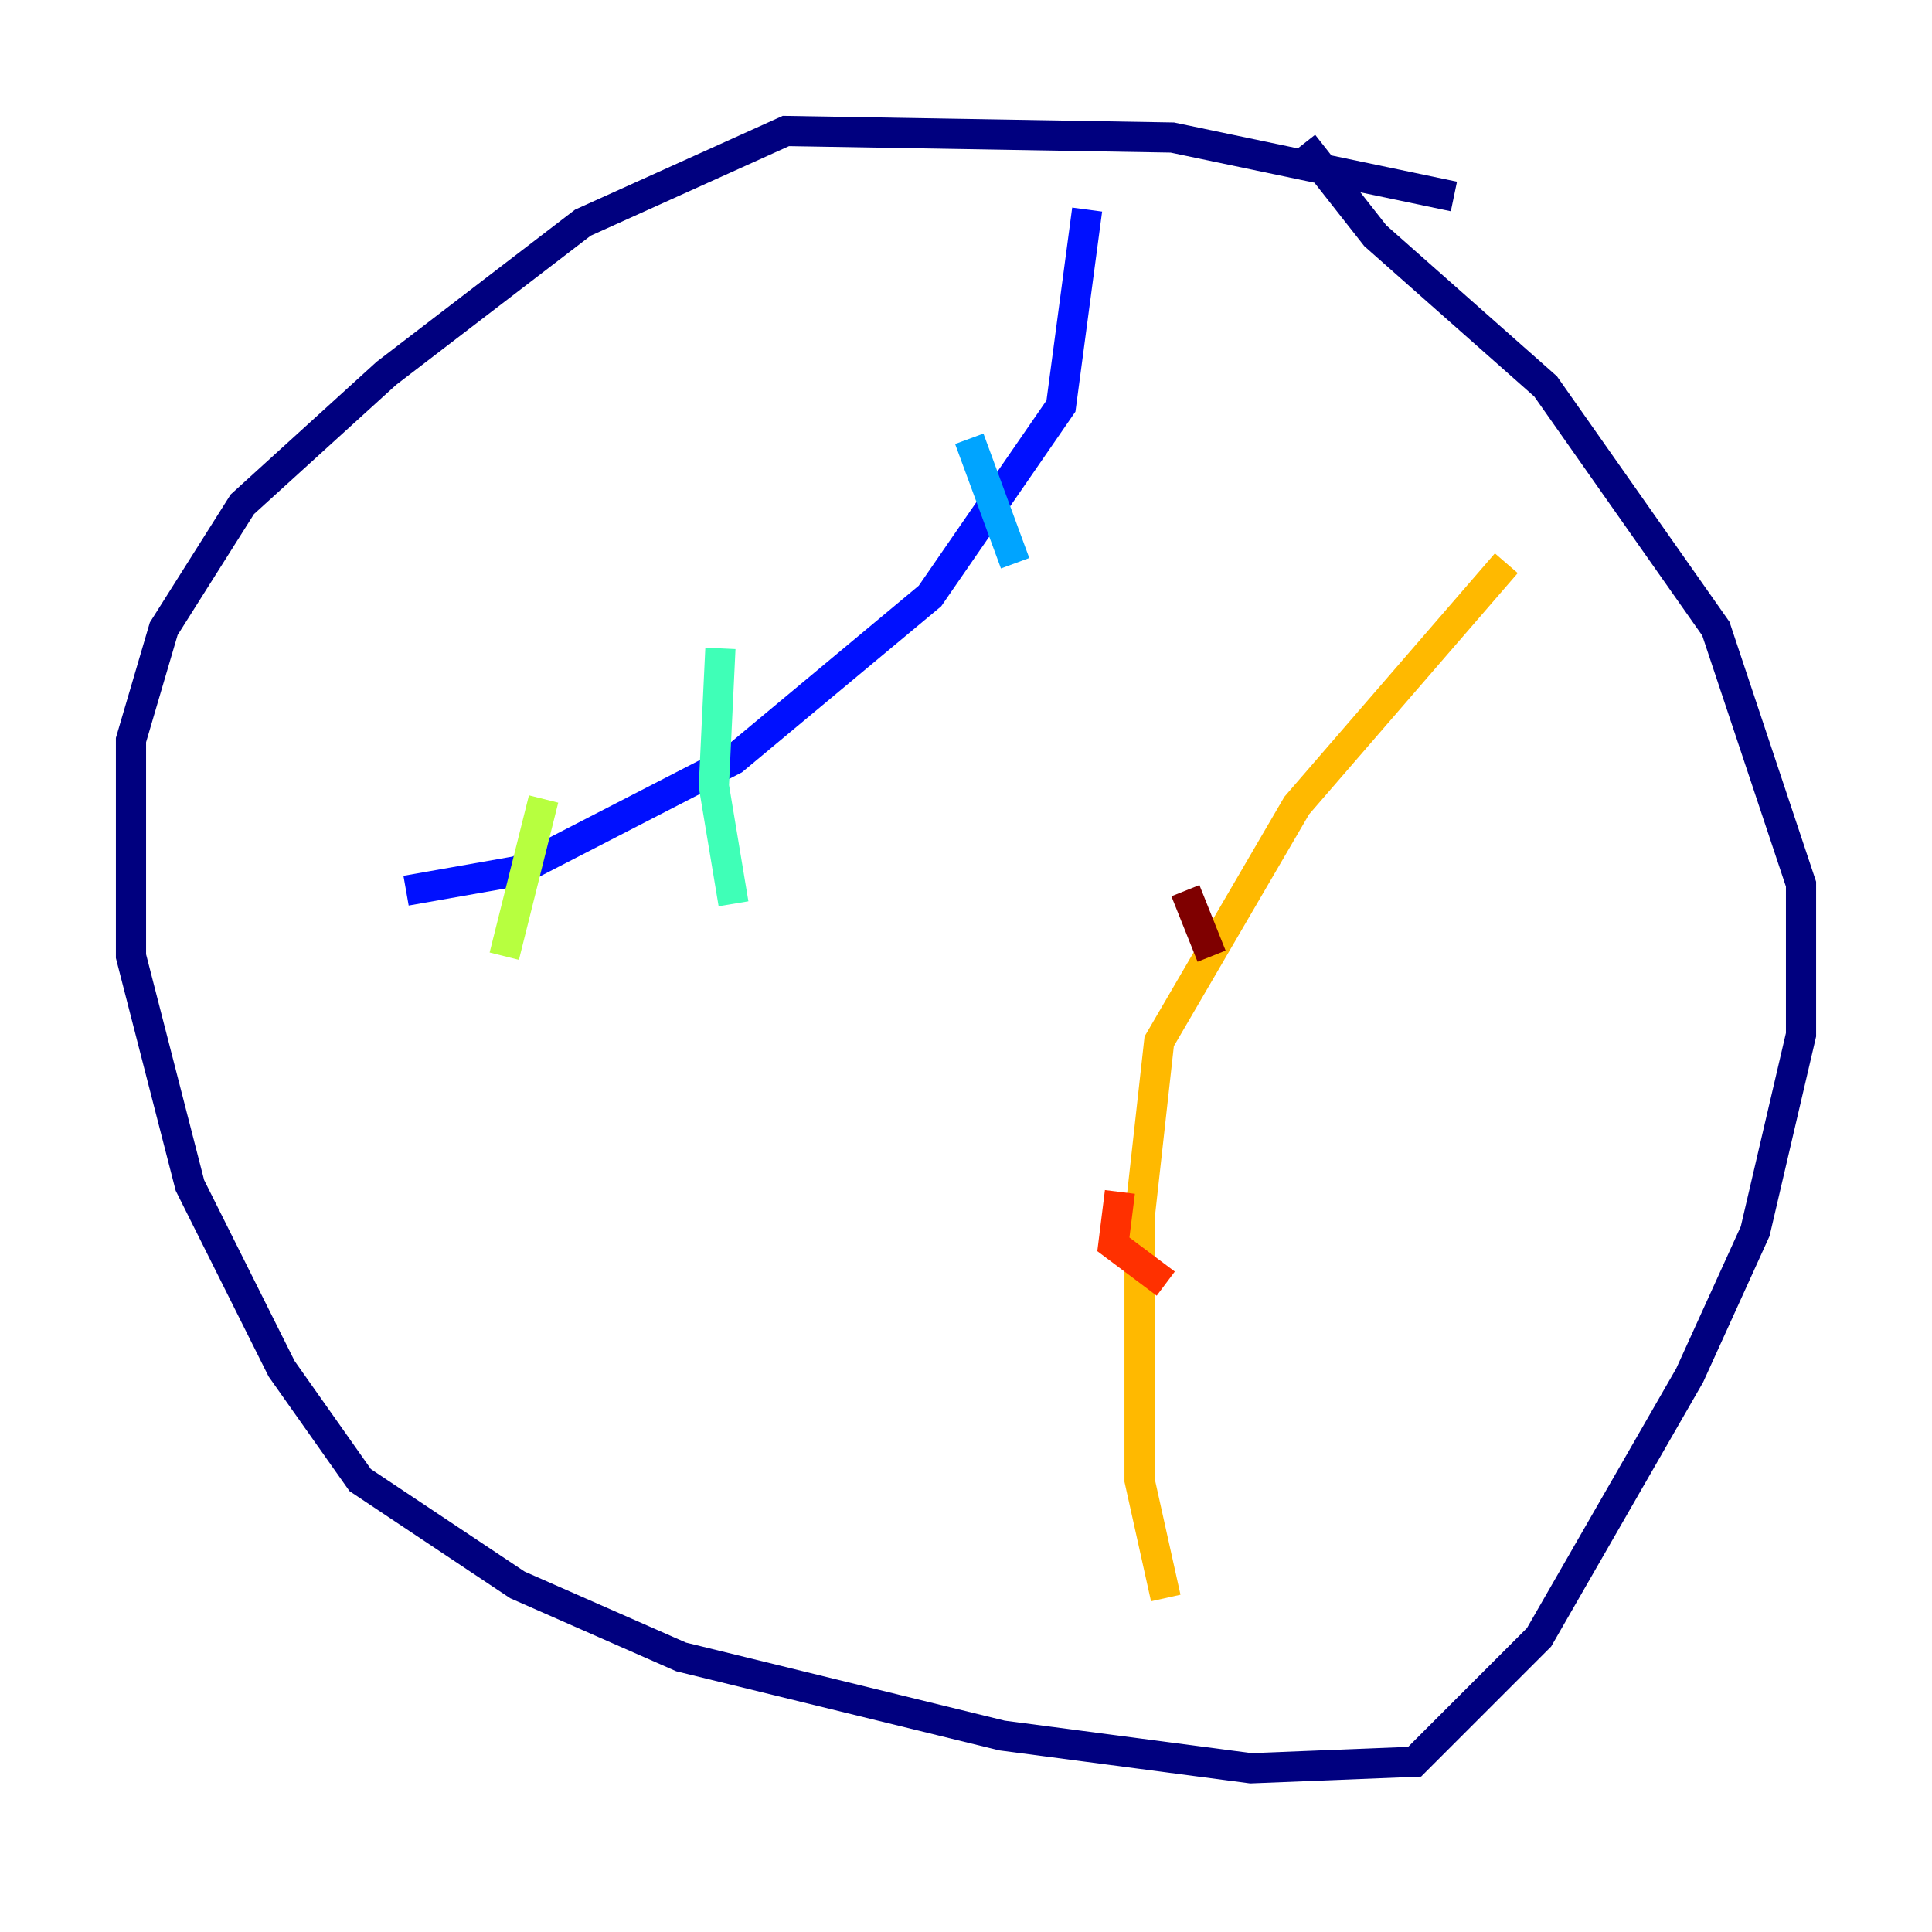 <?xml version="1.0" encoding="utf-8" ?>
<svg baseProfile="tiny" height="128" version="1.2" viewBox="0,0,128,128" width="128" xmlns="http://www.w3.org/2000/svg" xmlns:ev="http://www.w3.org/2001/xml-events" xmlns:xlink="http://www.w3.org/1999/xlink"><defs /><polyline fill="none" points="96.325,13.017 77.668,9.112 52.068,8.678 38.617,14.752 25.6,24.732 16.054,33.41 10.848,41.654 8.678,49.031 8.678,63.349 12.583,78.536 18.658,90.685 23.864,98.061 34.278,105.003 45.125,109.776 66.386,114.983 82.875,117.153 93.722,116.719 101.966,108.475 111.946,91.119 116.285,81.573 119.322,68.556 119.322,58.576 113.681,41.654 102.4,25.6 91.119,15.62 86.346,9.546" stroke="#00007f" stroke-width="2" /><polyline fill="none" points="72.027,13.885 70.291,26.902 61.614,39.485 48.597,50.332 34.278,57.709 26.902,59.01" stroke="#0010ff" stroke-width="2" /><polyline fill="none" points="64.217,29.071 67.254,37.315" stroke="#00a4ff" stroke-width="2" /><polyline fill="none" points="47.729,42.956 47.295,52.068 48.597,59.878" stroke="#3fffb7" stroke-width="2" /><polyline fill="none" points="36.014,52.936 33.41,63.349" stroke="#b7ff3f" stroke-width="2" /><polyline fill="none" points="99.797,37.315 85.912,53.37 76.8,68.99 75.498,80.705 75.498,98.061 77.234,105.871" stroke="#ffb900" stroke-width="2" /><polyline fill="none" points="74.197,78.969 73.763,82.441 77.234,85.044" stroke="#ff3000" stroke-width="2" /><polyline fill="none" points="78.536,59.01 80.271,63.349" stroke="#7f0000" stroke-width="2" /></svg>